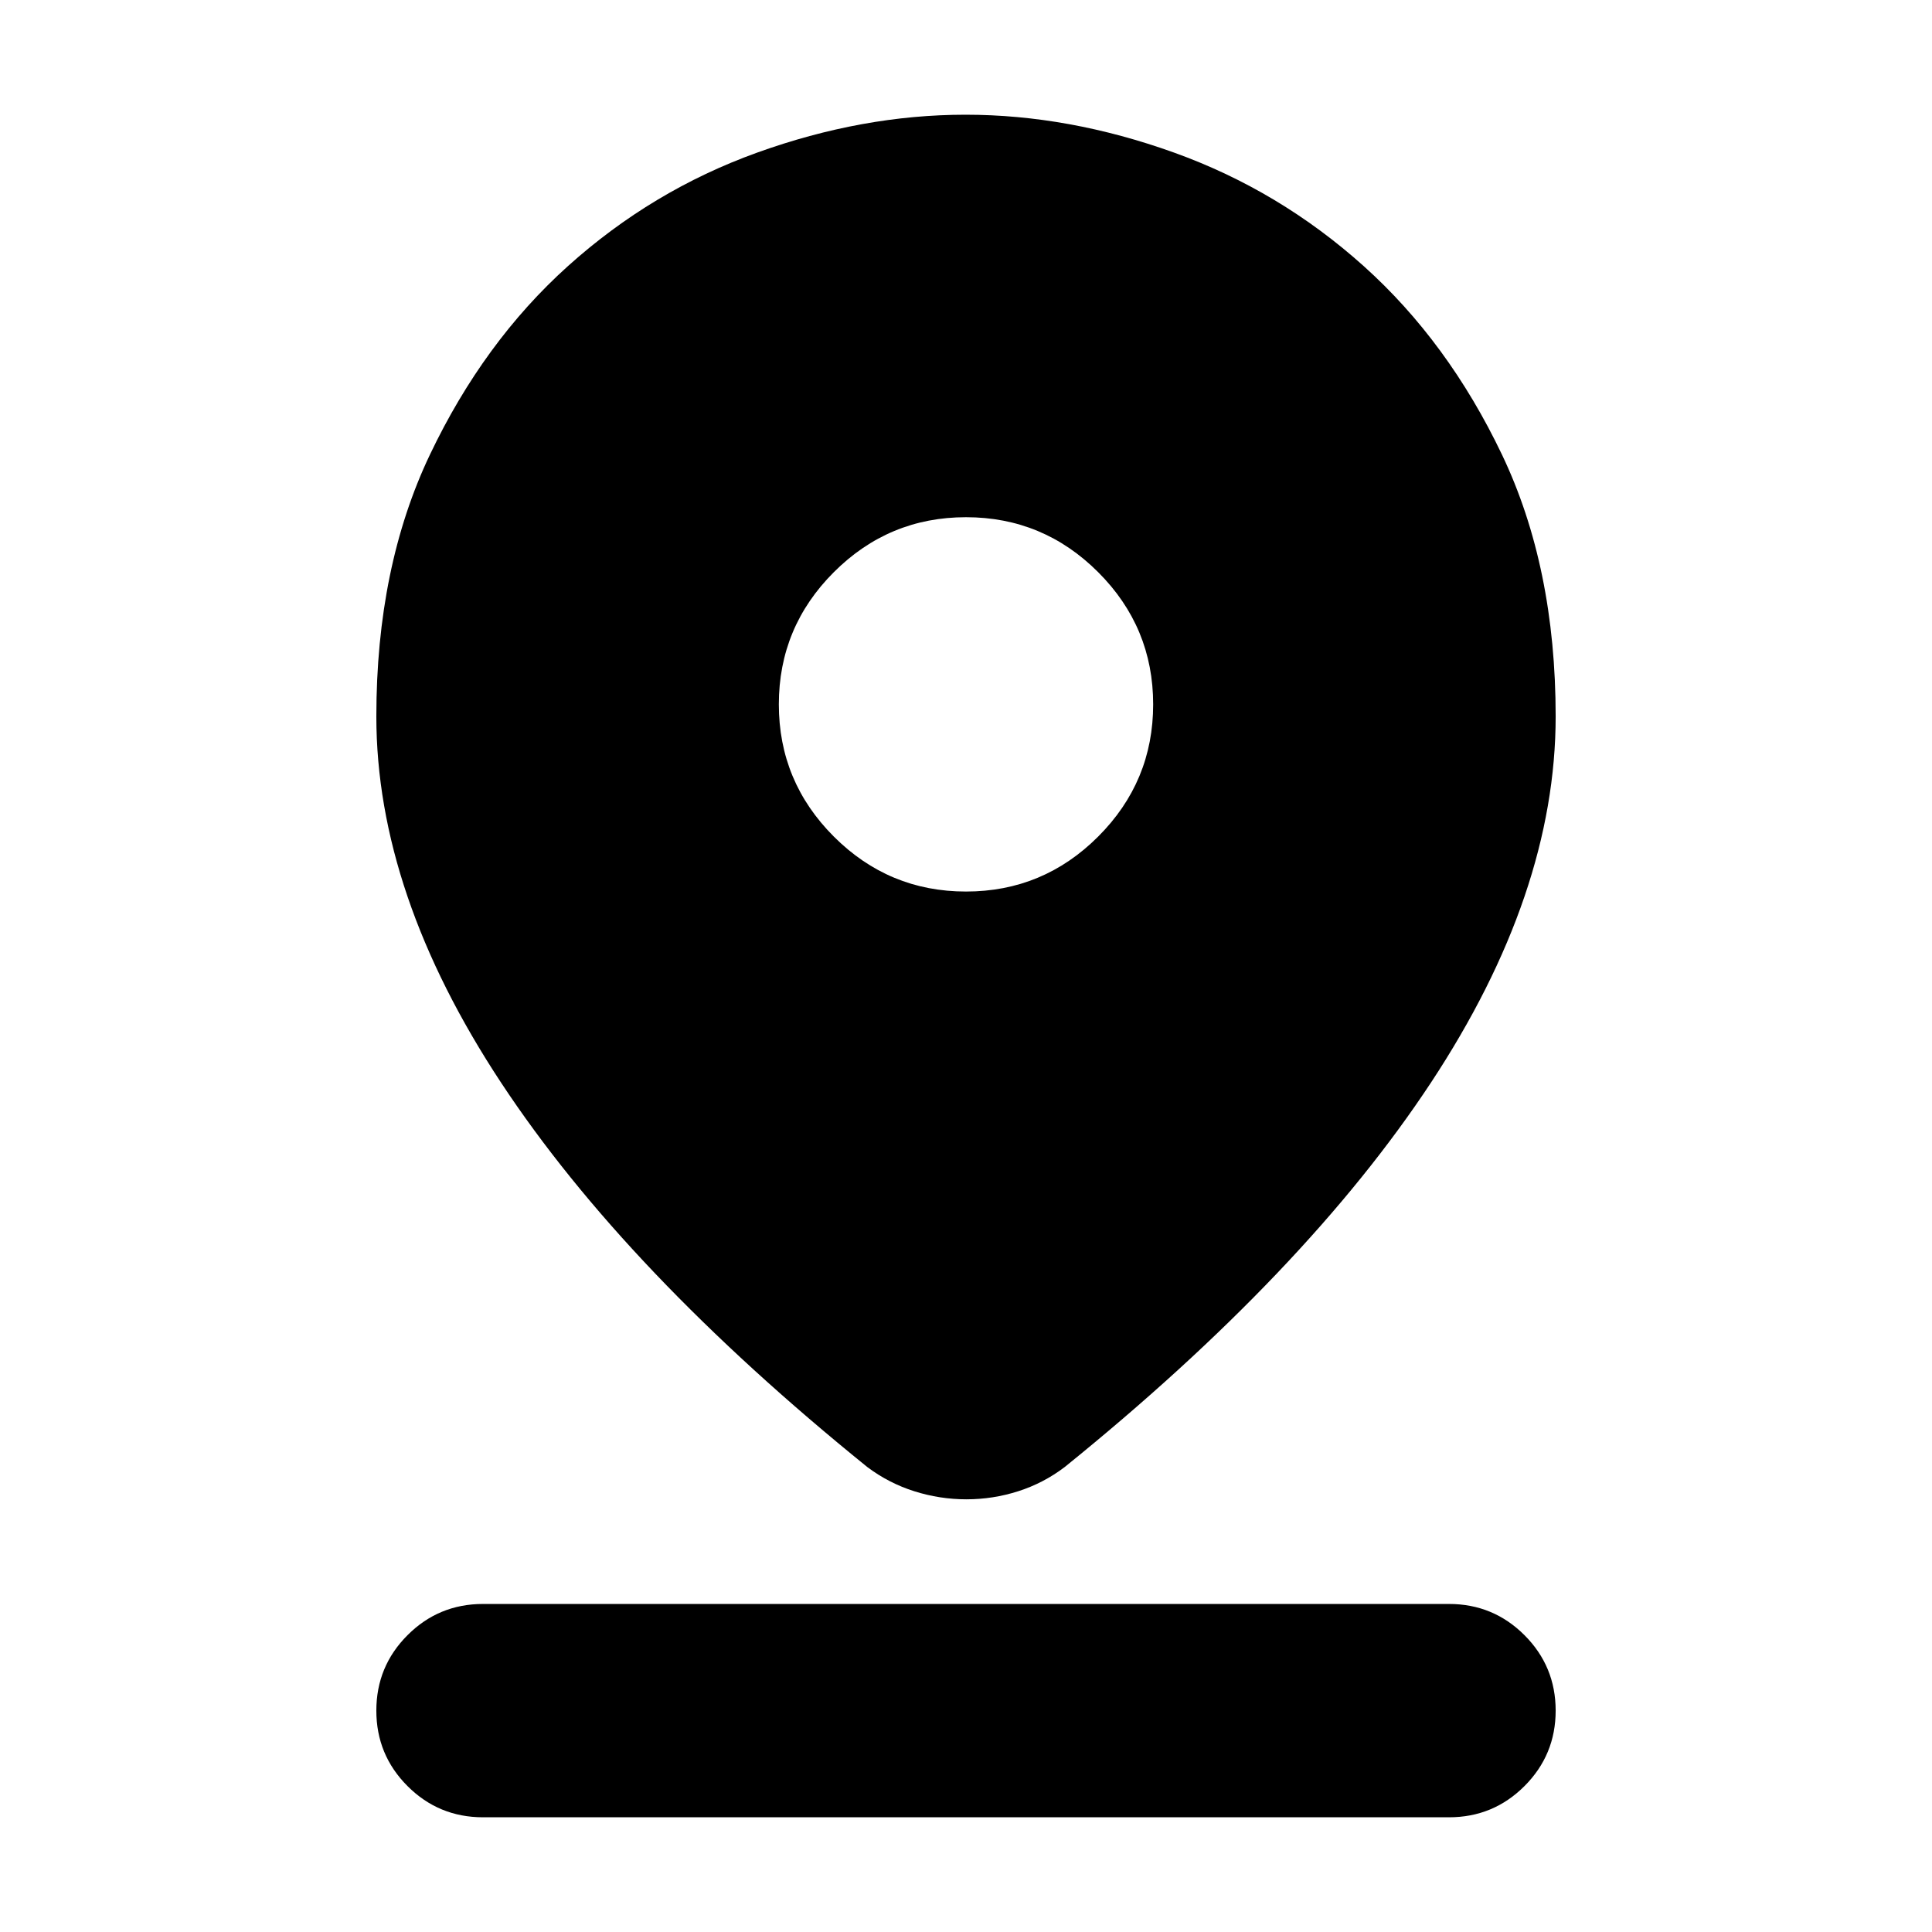 <svg xmlns="http://www.w3.org/2000/svg" height="24" viewBox="0 -960 960 960" width="24"><path d="M480.19-215q-13.19 0-25.86-4-12.66-4-23.33-12-120-97-182-191t-62-182q0-74.23 26.66-130.16 26.67-55.93 68.49-93.57 41.82-37.63 94.1-56.45Q428.53-903 479.77-903q51.23 0 103.61 18.82t94.29 56.45q41.9 37.64 68.62 93.57Q773-678.23 773-604q0 88-62 182T529-231q-10.55 8-23.09 12-12.53 4-25.72 4ZM480-517q38.36 0 65.68-27.32Q573-571.64 573-610q0-38.36-27.32-65.68Q518.36-703 480-703q-38.36 0-65.68 27.32Q387-648.36 387-610q0 38.36 27.32 65.68Q441.64-517 480-517ZM240-57q-22 0-37.5-15.5T187-110q0-22 15.5-37.5T240-163h480q22 0 37.5 15.5T773-110q0 22-15.5 37.5T720-57H240Z"/></svg>